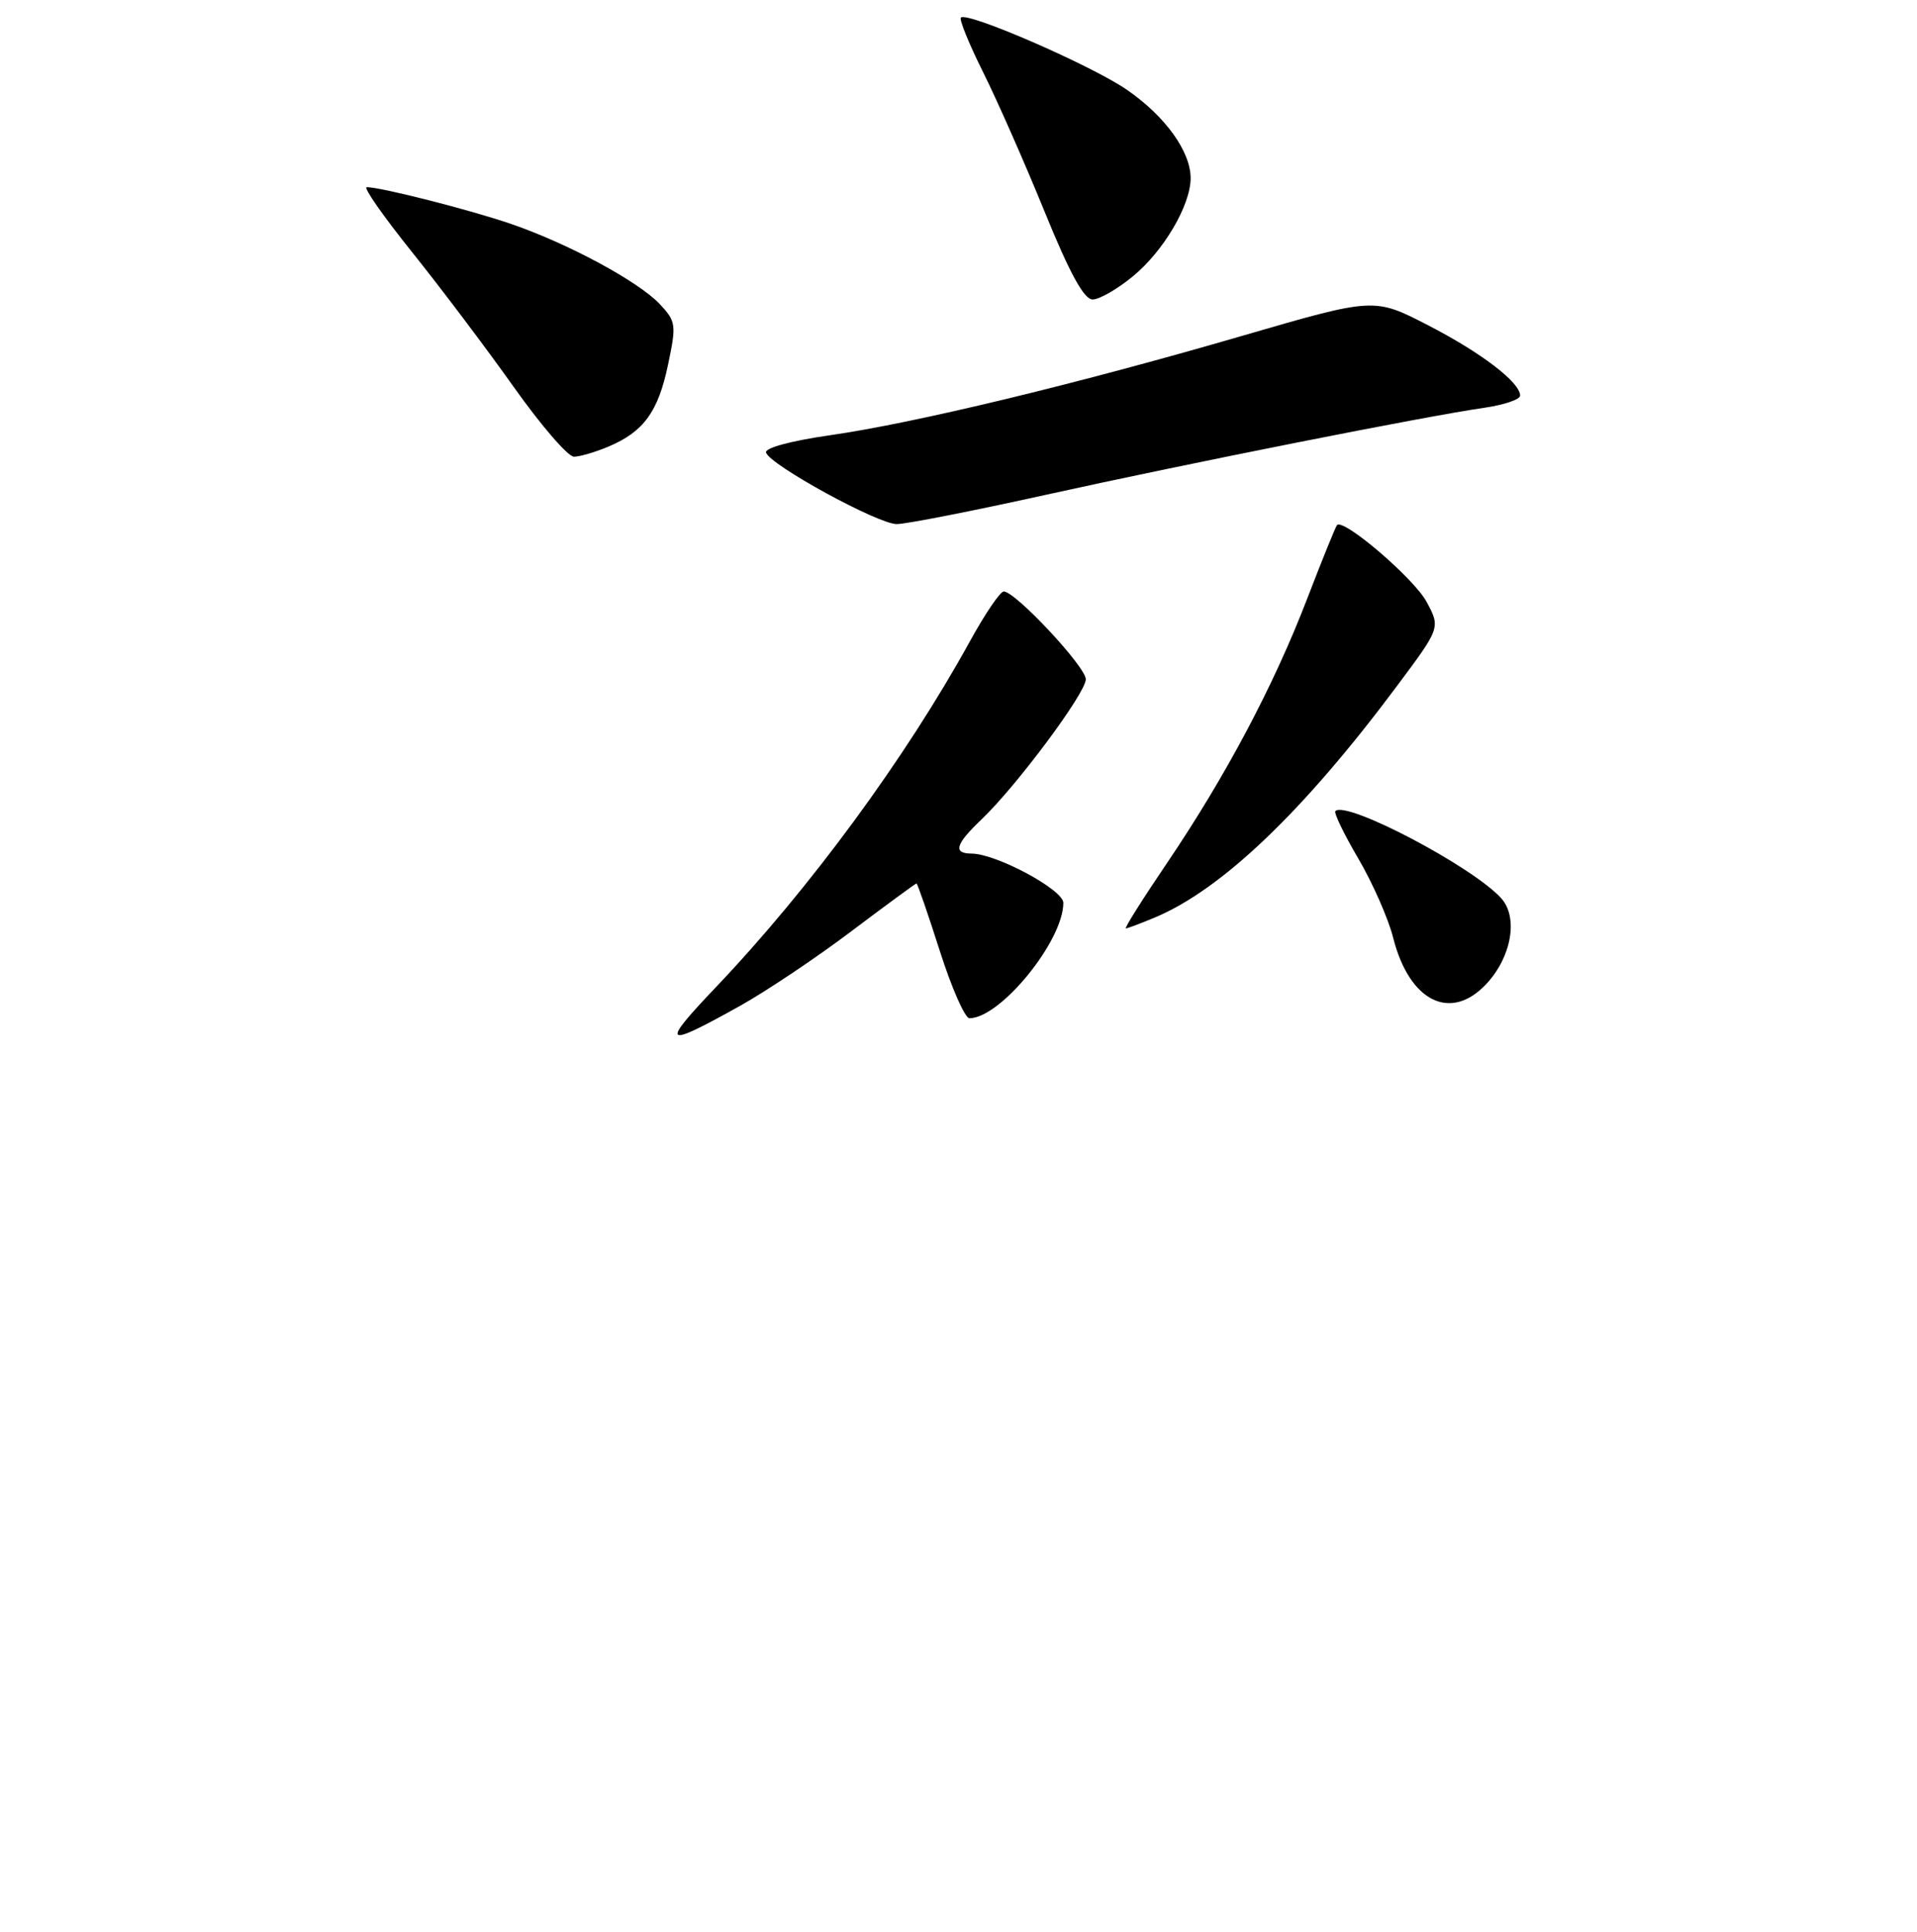 <?xml version="1.0" encoding="UTF-8" standalone="no"?>
<!DOCTYPE svg PUBLIC "-//W3C//DTD SVG 1.1//EN" "http://www.w3.org/Graphics/SVG/1.1/DTD/svg11.dtd" >
<svg xmlns="http://www.w3.org/2000/svg" xmlns:xlink="http://www.w3.org/1999/xlink" version="1.1" viewBox="0 0 256 258">
 <g >
 <path fill="currentColor"
d=" M 98.84 134.34 C 102.33 132.39 109.01 127.92 113.67 124.40 C 118.34 120.88 122.26 118.00 122.39 118.00 C 122.52 118.00 123.92 122.05 125.50 127.00 C 127.08 131.95 128.86 136.00 129.46 136.00 C 133.59 136.00 142.00 125.68 142.00 120.59 C 142.00 118.84 133.05 114.03 129.75 114.01 C 127.23 114.00 127.58 112.77 131.08 109.44 C 135.79 104.94 145.00 92.56 145.00 90.73 C 145.00 89.06 135.60 79.00 134.04 79.00 C 133.57 79.00 131.55 81.97 129.55 85.61 C 120.97 101.21 108.15 118.68 95.55 131.91 C 88.11 139.73 88.58 140.07 98.84 134.34 Z  M 198.53 131.38 C 201.87 127.77 202.77 122.51 200.47 119.97 C 196.64 115.74 179.79 106.88 178.33 108.33 C 178.10 108.56 179.48 111.42 181.40 114.69 C 183.31 117.95 185.40 122.70 186.04 125.23 C 188.20 133.80 193.75 136.54 198.53 131.38 Z  M 154.19 122.56 C 163.13 118.83 174.05 108.40 186.52 91.67 C 192.37 83.84 192.37 83.84 190.50 80.37 C 188.82 77.26 179.43 69.21 178.55 70.13 C 178.36 70.33 176.56 74.78 174.55 80.00 C 170.09 91.60 163.71 103.63 155.86 115.25 C 152.60 120.06 150.12 124.00 150.35 124.00 C 150.57 124.00 152.30 123.35 154.19 122.56 Z  M 139.76 66.07 C 158.65 61.89 190.37 55.59 198.25 54.46 C 200.86 54.08 203.00 53.35 203.00 52.84 C 203.00 51.06 197.79 47.09 190.66 43.42 C 183.50 39.73 183.50 39.73 165.84 44.87 C 143.64 51.33 122.08 56.53 110.73 58.15 C 105.59 58.89 102.10 59.84 102.30 60.45 C 102.82 62.11 117.24 70.00 119.75 70.00 C 120.99 70.00 130.00 68.23 139.76 66.07 Z  M 81.28 59.64 C 85.97 57.65 87.90 55.00 89.22 48.67 C 90.34 43.37 90.27 42.92 88.11 40.62 C 85.27 37.60 75.92 32.55 68.28 29.92 C 62.78 28.03 50.90 25.00 48.97 25.00 C 48.47 25.00 51.20 28.90 55.03 33.68 C 58.86 38.45 64.96 46.55 68.60 51.68 C 72.23 56.80 75.85 61.00 76.64 61.00 C 77.42 61.00 79.51 60.39 81.28 59.64 Z  M 151.30 36.90 C 155.41 33.52 159.00 27.39 159.00 23.79 C 158.99 20.21 155.59 15.50 150.47 11.98 C 145.75 8.73 129.15 1.51 128.32 2.35 C 128.07 2.59 129.41 5.88 131.29 9.65 C 133.17 13.42 136.86 21.79 139.49 28.25 C 142.85 36.51 144.76 40.00 145.91 40.00 C 146.81 40.00 149.23 38.61 151.30 36.90 Z "/>
</g>
</svg>